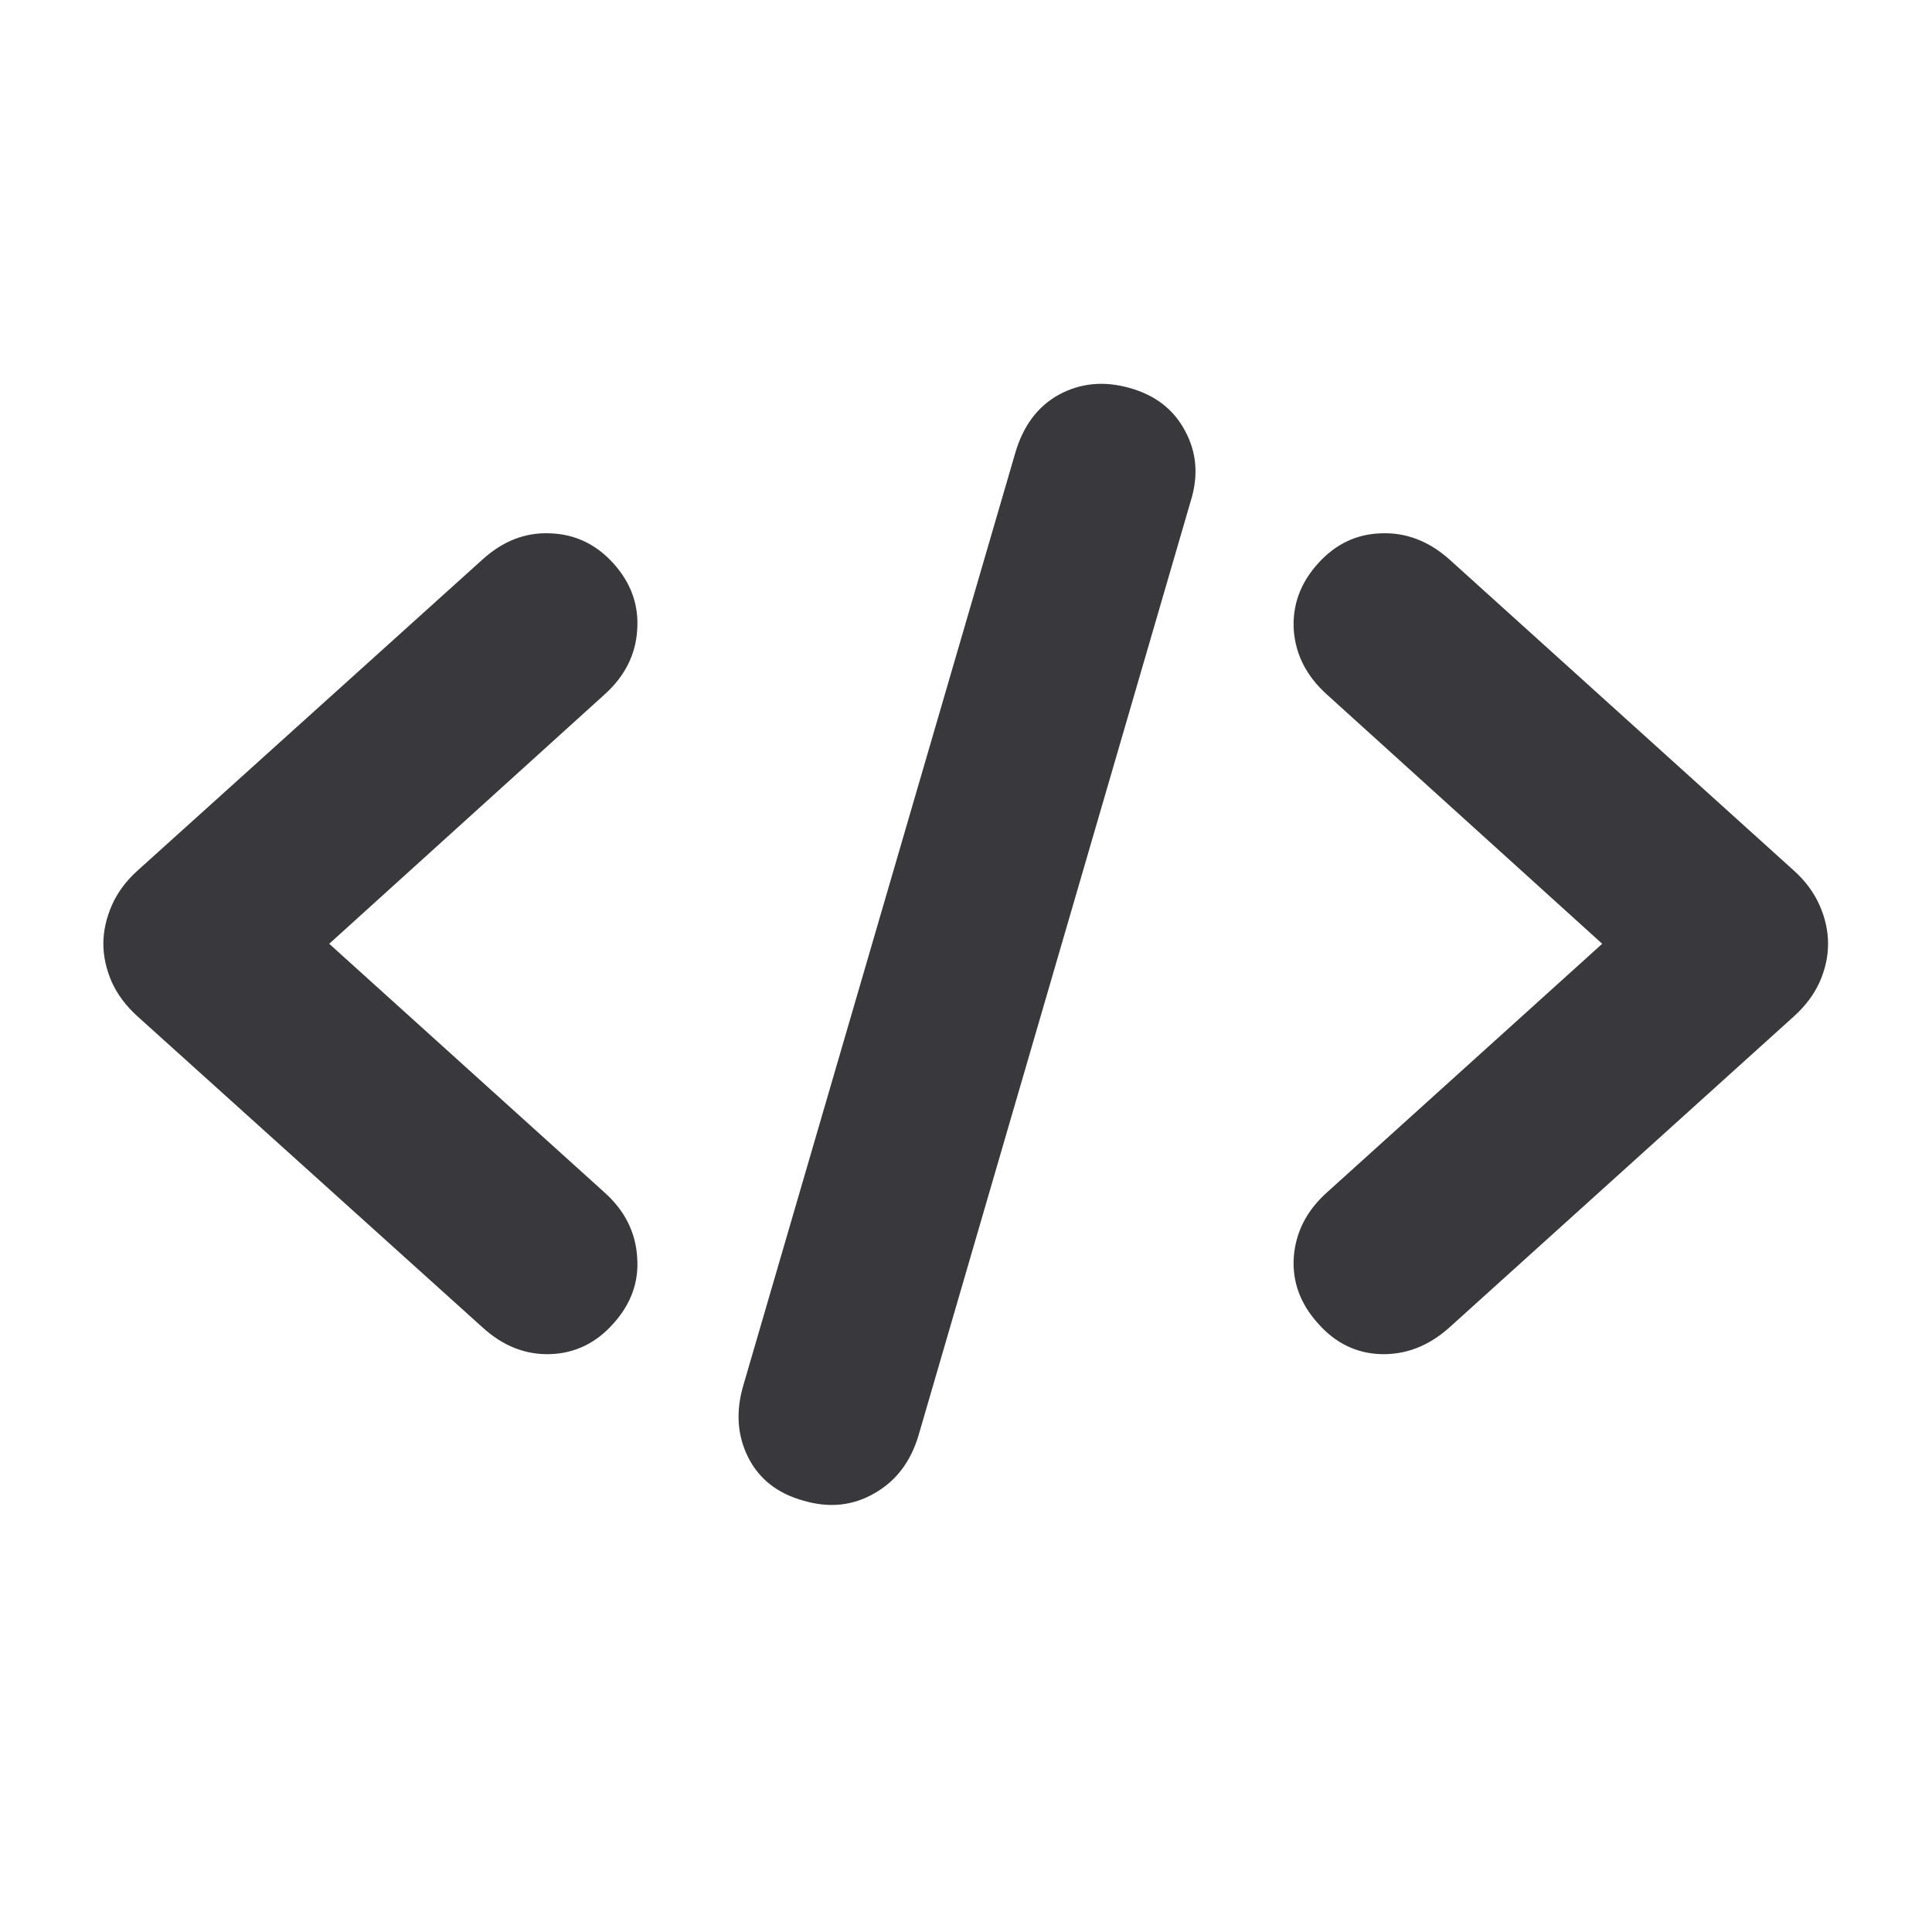 <svg width="20" height="20" viewBox="0 0 20 20" fill="none" xmlns="http://www.w3.org/2000/svg">
<g id="code">
<path id="&#244;&#128;&#153;&#154;" d="M1.07 9.77C1.07 9.902 1.1 10.035 1.158 10.168C1.217 10.297 1.305 10.414 1.422 10.52L4.996 13.742C5.207 13.934 5.439 14.025 5.693 14.018C5.951 14.01 6.17 13.904 6.35 13.701C6.533 13.498 6.615 13.27 6.596 13.016C6.58 12.758 6.469 12.535 6.262 12.348L3.408 9.77L6.262 7.186C6.469 6.998 6.58 6.777 6.596 6.523C6.615 6.266 6.533 6.035 6.35 5.832C6.17 5.633 5.951 5.529 5.693 5.521C5.439 5.51 5.207 5.6 4.996 5.791L1.422 9.014C1.305 9.119 1.217 9.238 1.158 9.371C1.1 9.504 1.07 9.637 1.07 9.77ZM8.318 15.535C8.584 15.613 8.828 15.588 9.051 15.459C9.273 15.334 9.426 15.135 9.508 14.861L12.326 5.188C12.408 4.926 12.389 4.684 12.268 4.461C12.15 4.238 11.959 4.09 11.693 4.016C11.428 3.941 11.184 3.965 10.961 4.086C10.742 4.207 10.592 4.408 10.51 4.689L7.697 14.334C7.615 14.607 7.631 14.857 7.744 15.084C7.857 15.31 8.049 15.461 8.318 15.535ZM18.924 9.77C18.924 9.637 18.895 9.504 18.836 9.371C18.777 9.238 18.689 9.119 18.572 9.014L15.004 5.791C14.789 5.6 14.553 5.51 14.295 5.521C14.041 5.529 13.824 5.633 13.645 5.832C13.461 6.035 13.377 6.266 13.393 6.523C13.412 6.777 13.525 6.998 13.732 7.186L16.586 9.77L13.732 12.348C13.525 12.535 13.412 12.758 13.393 13.016C13.377 13.27 13.461 13.498 13.645 13.701C13.824 13.904 14.041 14.01 14.295 14.018C14.553 14.025 14.789 13.934 15.004 13.742L18.572 10.52C18.689 10.414 18.777 10.297 18.836 10.168C18.895 10.035 18.924 9.902 18.924 9.77Z" fill="#38383D"/>
</g>
</svg>
